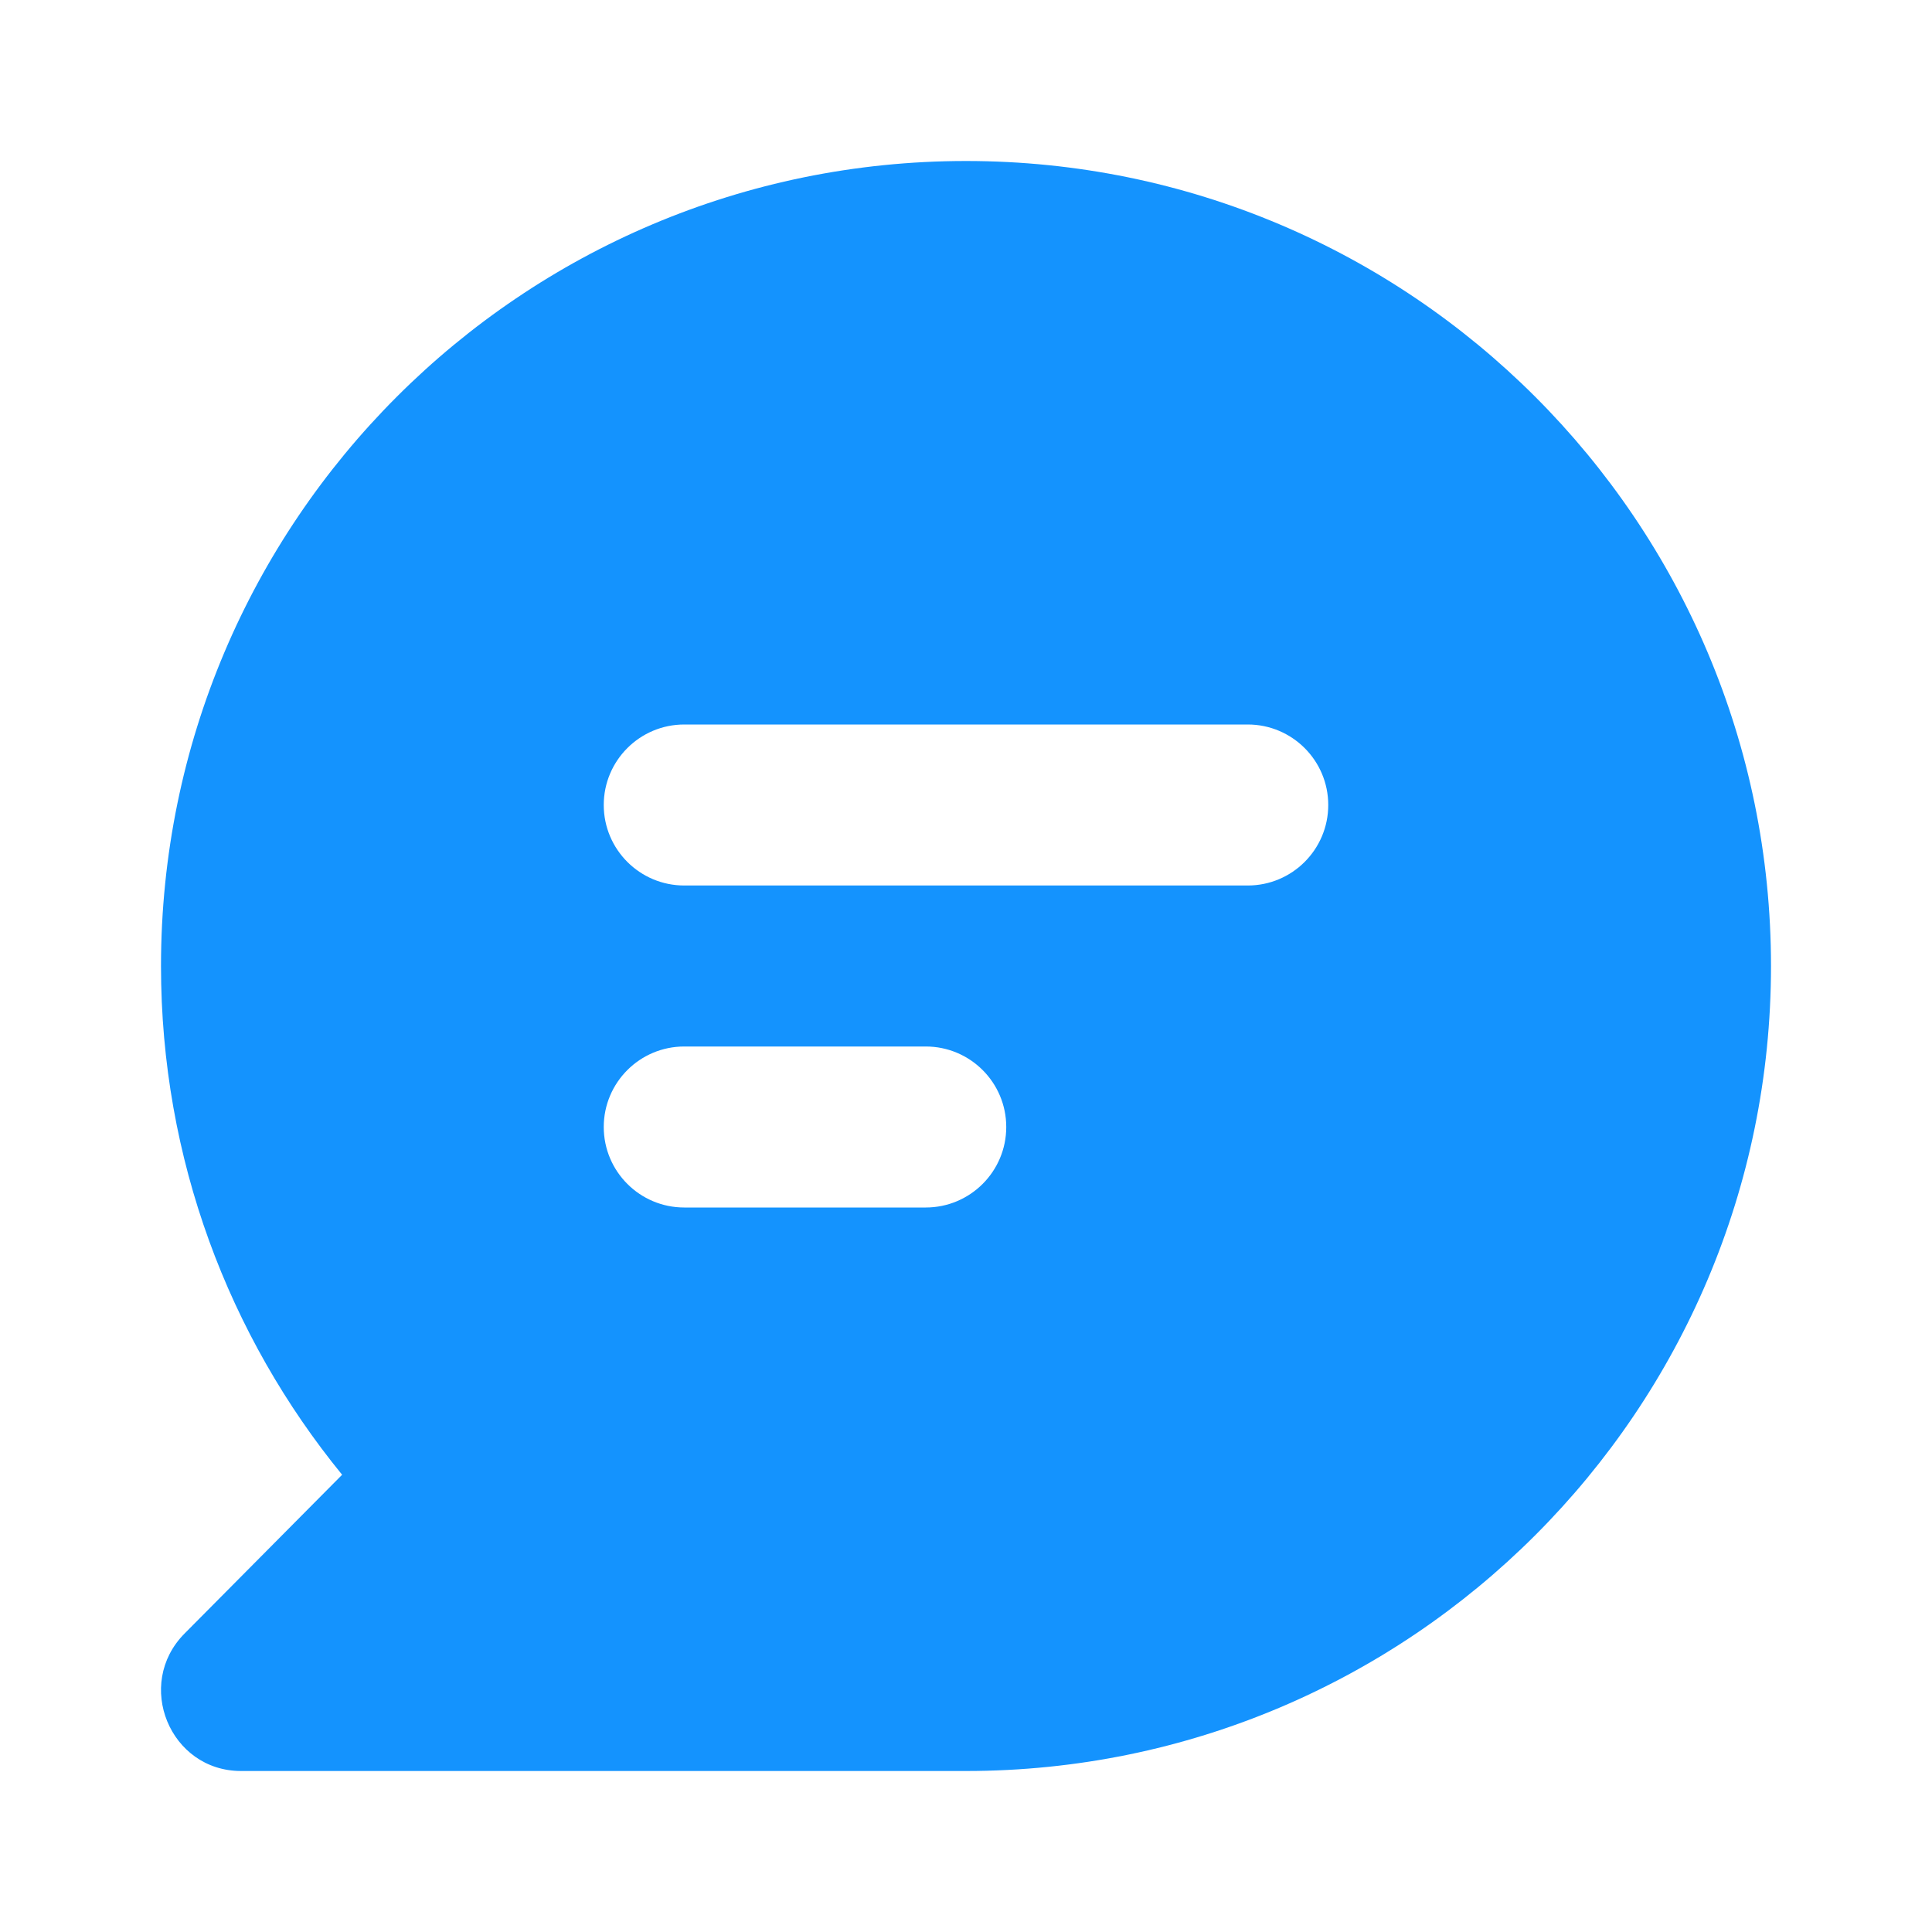 
<svg width="24" height="24" viewBox="0 0 24 24" fill="none" xmlns="http://www.w3.org/2000/svg">
<g id="ep-info">
<path id="icon" fill-rule="evenodd" clip-rule="evenodd" d="M12 22C17.523 22 22 17.523 22 12C22 6.477 17.523 2 12 2C6.477 2 2 6.477 2 12C2 14.397 2.843 16.597 4.25 18.32L2.292 20.293C1.668 20.923 2.11 22 2.994 22H12ZM7.5 10C7.5 9.448 7.948 9 8.5 9H15.5C16.052 9 16.5 9.448 16.5 10C16.5 10.552 16.052 11 15.5 11H8.5C7.948 11 7.5 10.552 7.5 10ZM8.5 13C7.948 13 7.5 13.448 7.5 14C7.5 14.552 7.948 15 8.5 15H11.5C12.052 15 12.5 14.552 12.5 14C12.5 13.448 12.052 13 11.5 13H8.5Z" fill="#1493FE"/>
</g>
</svg>